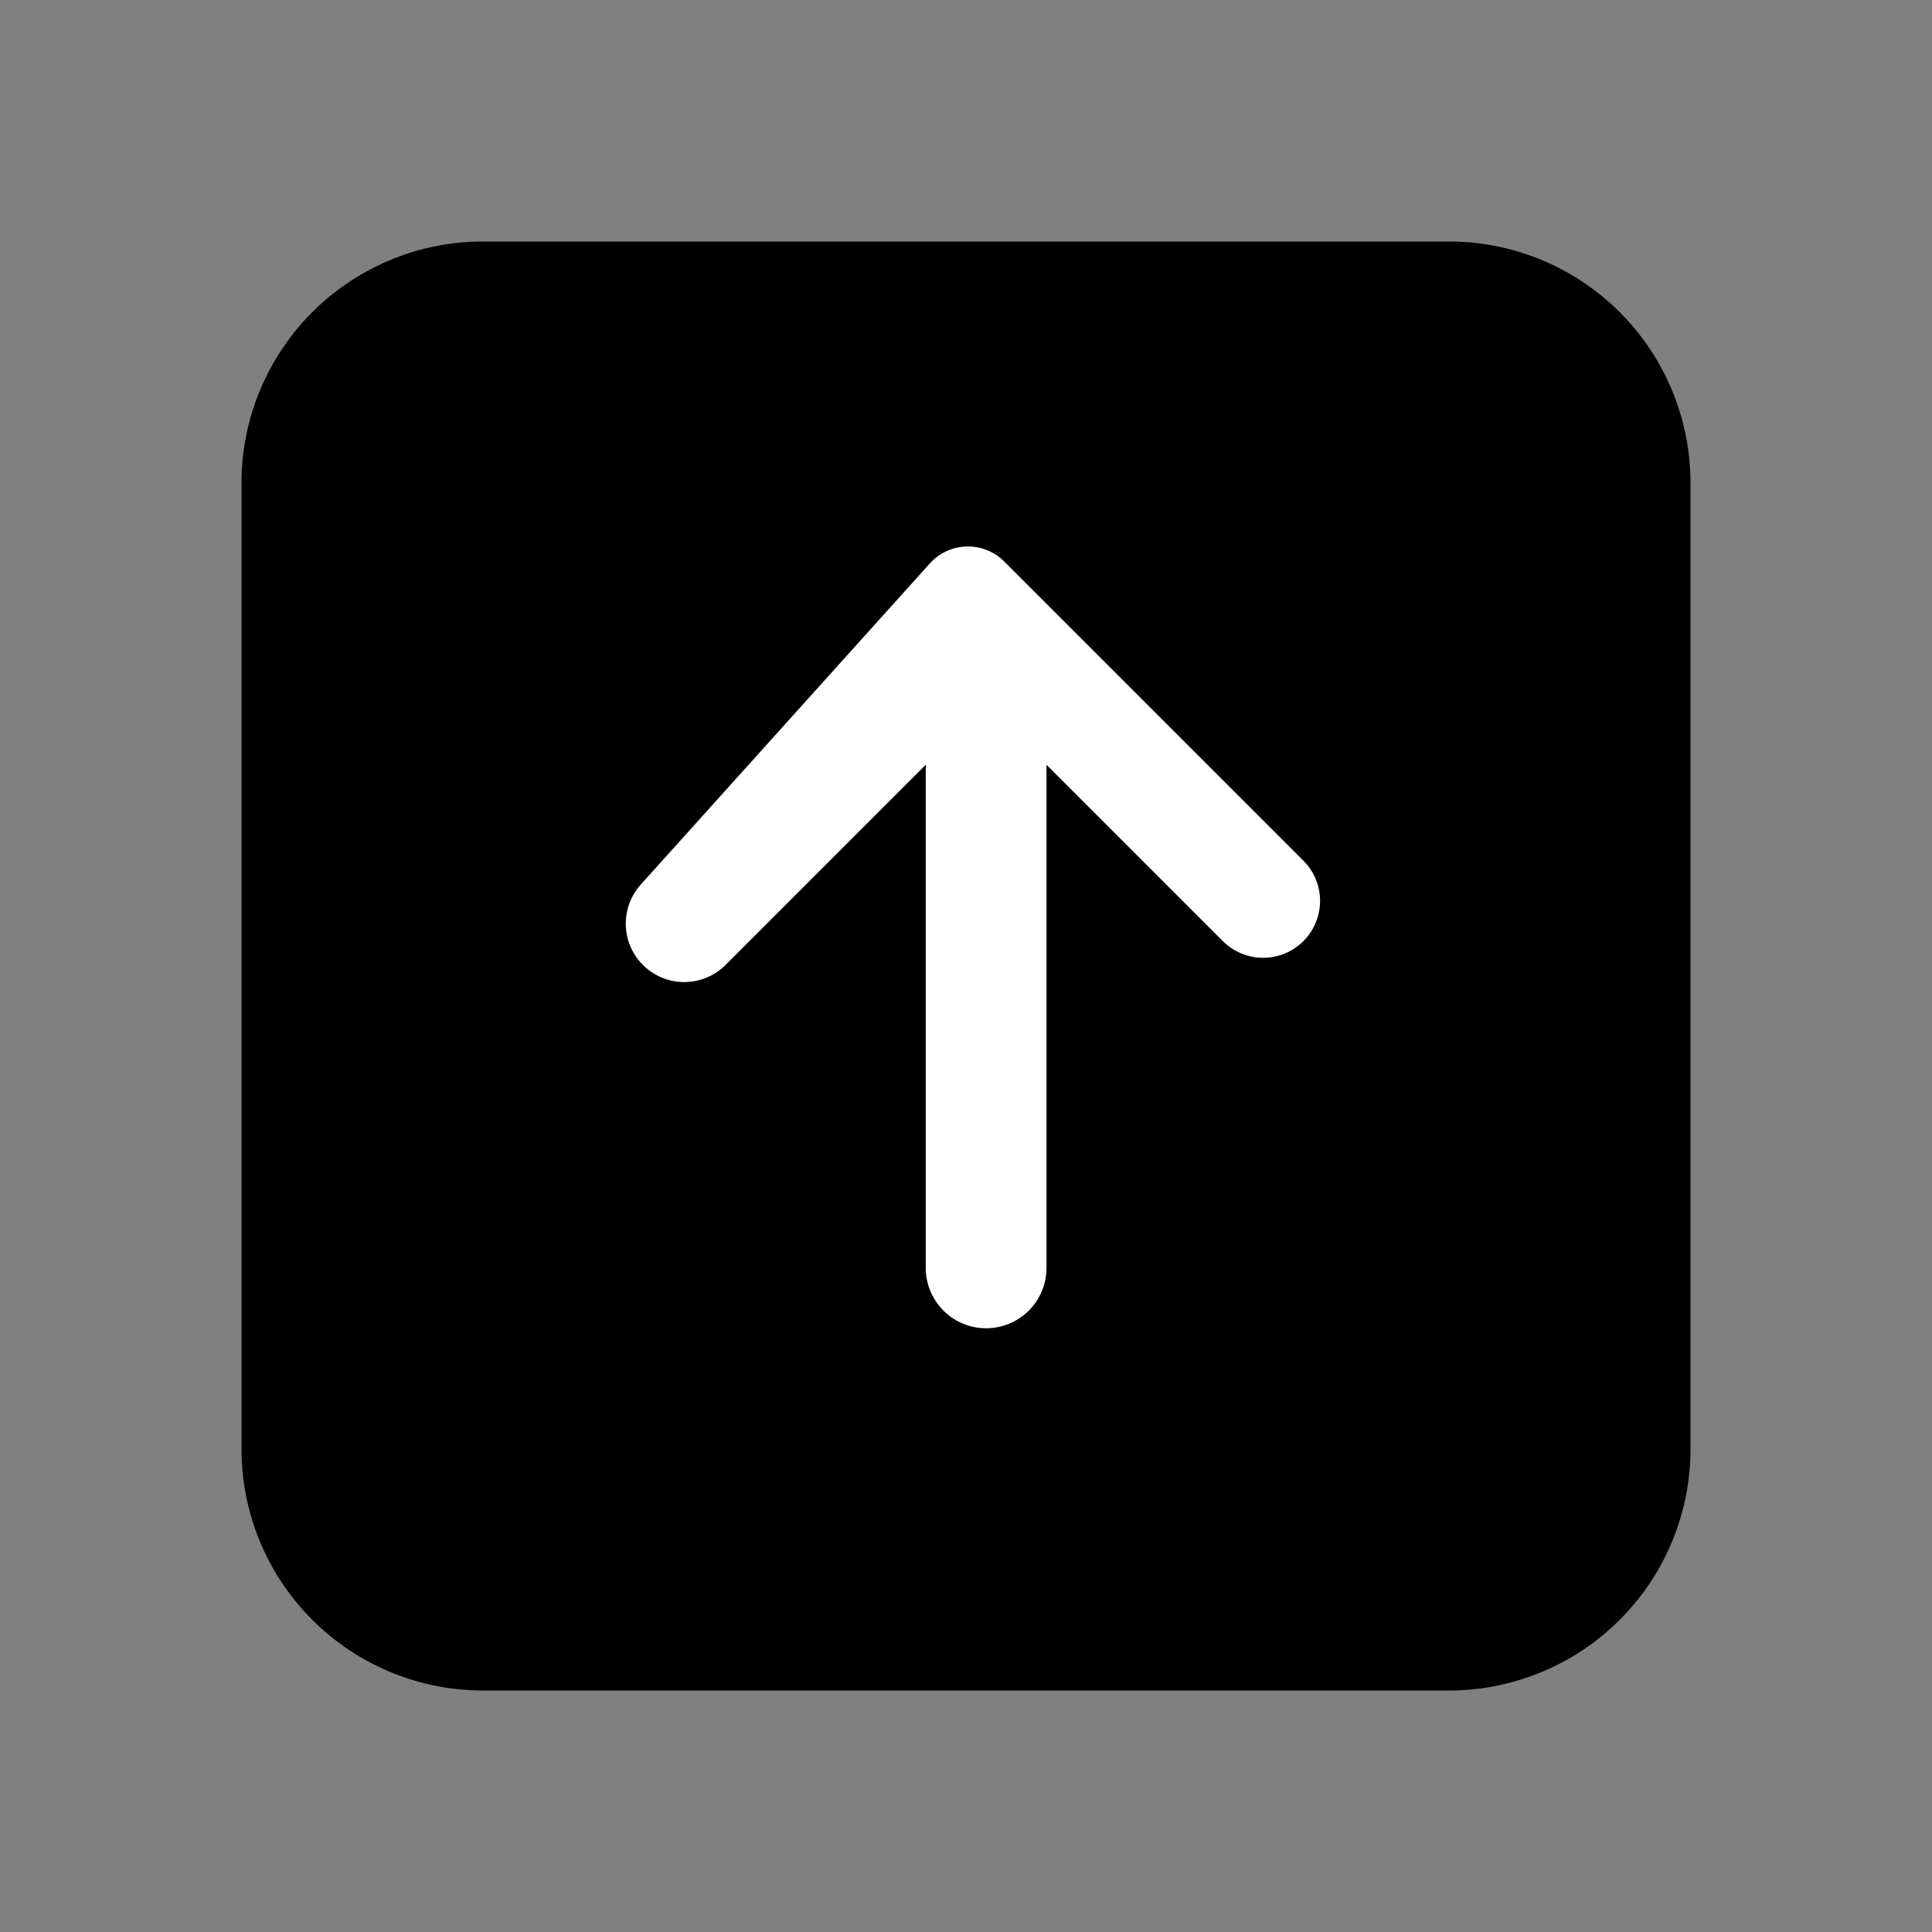 <svg xmlns="http://www.w3.org/2000/svg" width="24" height="24" fill="none" viewBox="0 0 24 24">
  <rect x="0" y="0" width="24" height="24" fill="#808080" stroke="none"/>
  <path fill="#000" d="M3 6a3 3 0 0 1 3-3h12a3 3 0 0 1 3 3v12a3 3 0 0 1-3 3H6a3 3 0 0 1-3-3V6Z"/>
  <path fill="#fff" d="M11.5 9.5v6.25a.75.75 0 0 0 1.5 0V9.5l2.191 2.191a.707.707 0 1 0 1-1l-3.715-3.715A.638.638 0 0 0 11.55 7l-3.59 3.988a.726.726 0 0 0 1.053.999L11.5 9.5Z"/>
</svg>
